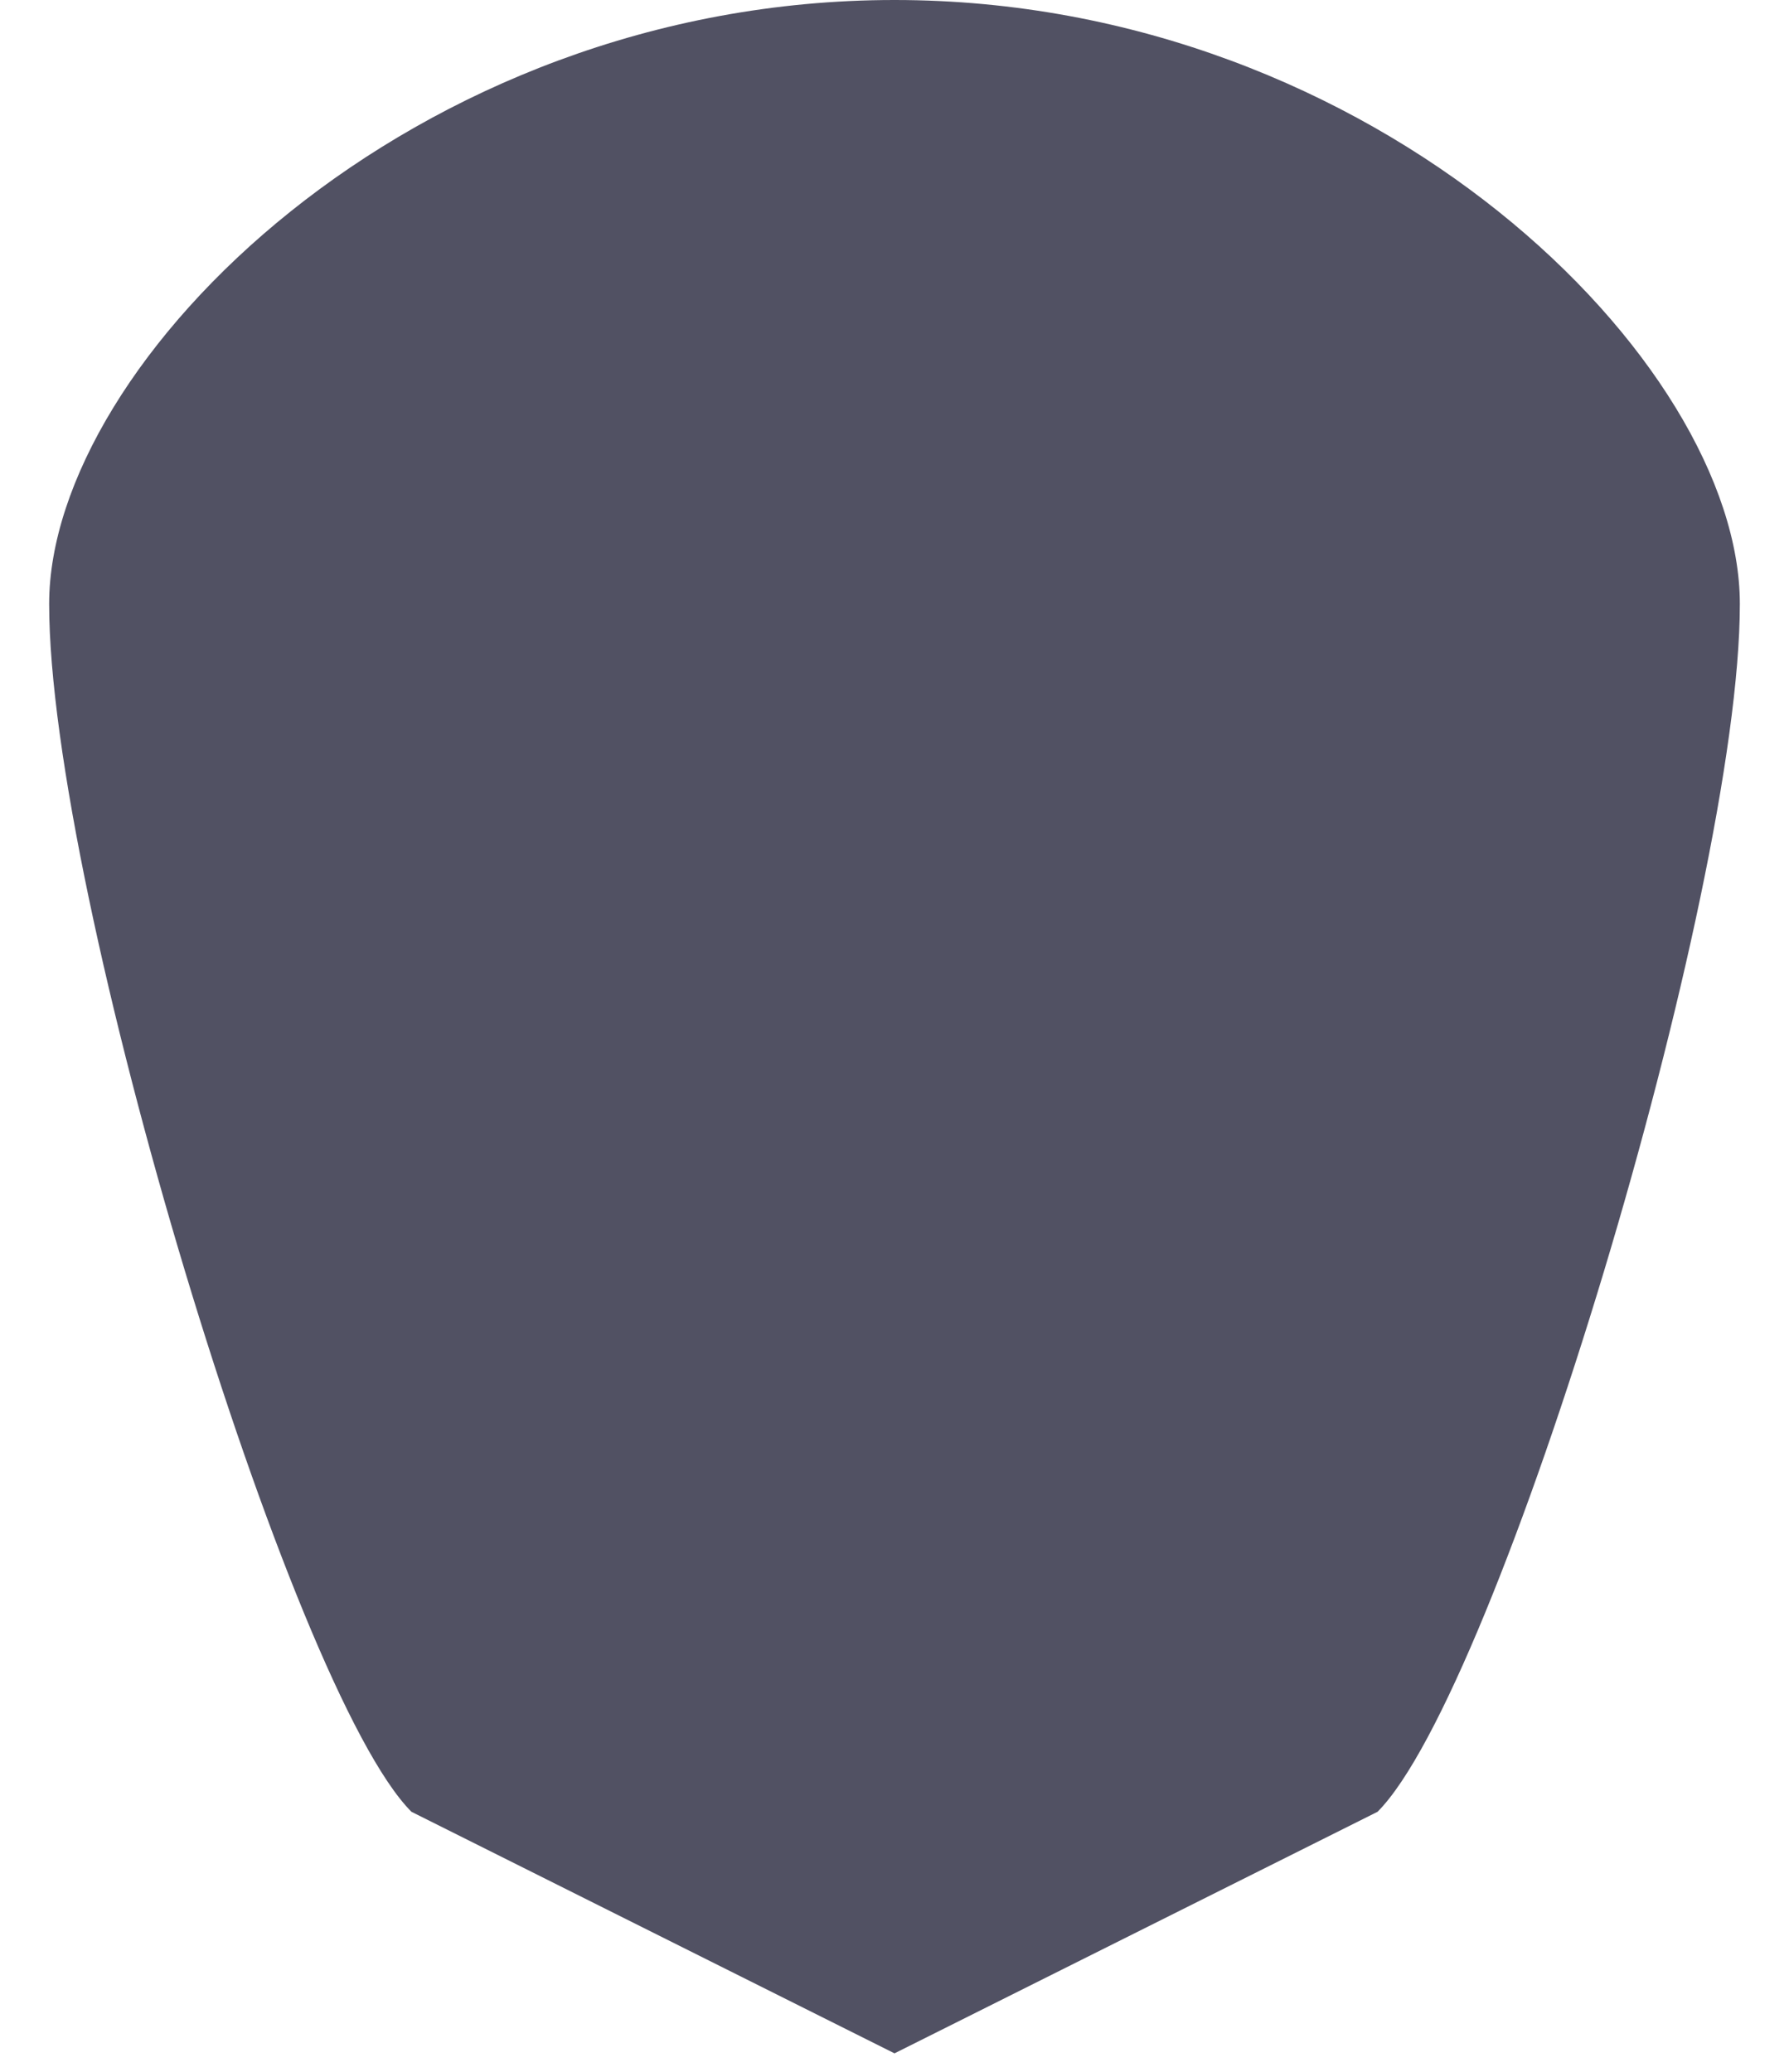 <svg width="19" height="22" viewBox="0 0 19 22" fill="none" xmlns="http://www.w3.org/2000/svg">
<path d="M9.5 21.804L4.37 19.239C3.087 17.956 0.522 9.491 0.522 6.413C0.522 3.848 4.37 0 9.5 0C14.63 0 18.478 3.848 18.478 6.413C18.478 9.491 15.913 17.956 14.63 19.239L9.5 21.804Z" fill="#515163"/>
</svg>
